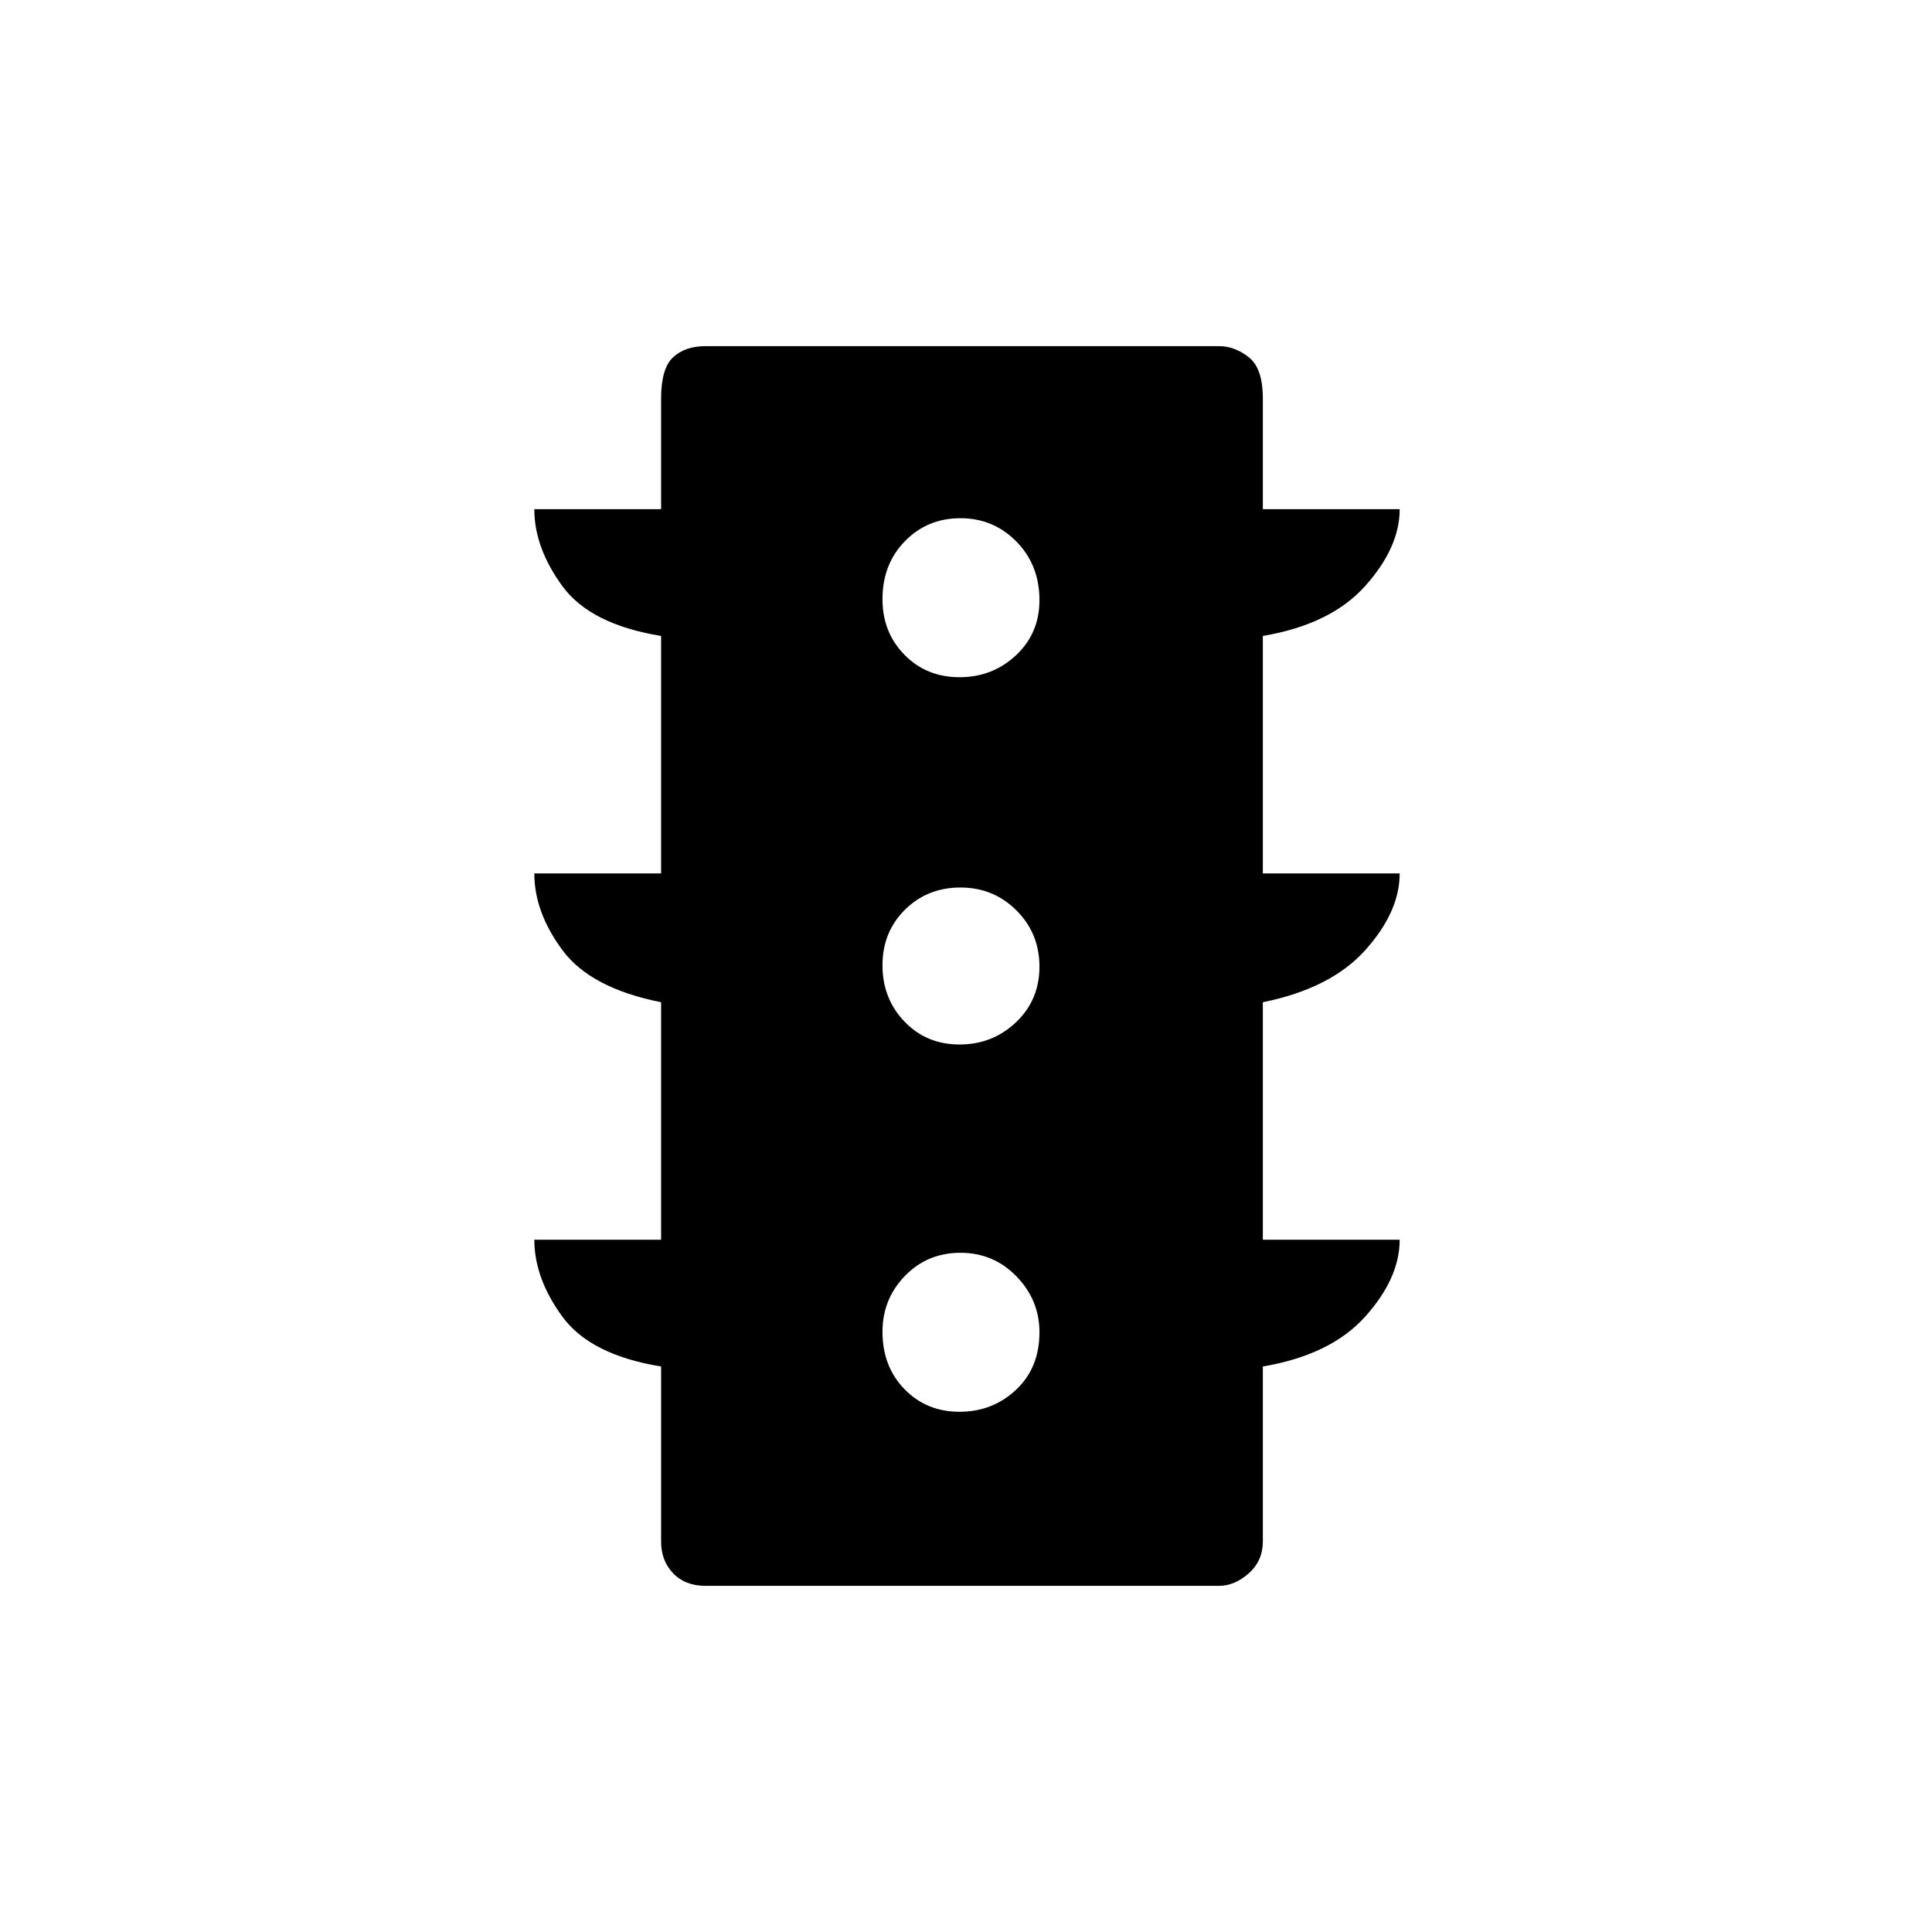 <svg xmlns="http://www.w3.org/2000/svg" height="48" viewBox="0 -960 960 960" width="48"><path d="M476.78-258.5q16.44 0 28.08-10.92 11.64-10.91 11.64-28.6 0-15.99-11.41-27.74-11.4-11.74-27.85-11.74-16.44 0-27.59 11.51-11.15 11.51-11.15 27.75 0 17.24 10.92 28.49 10.91 11.25 27.36 11.25Zm0-182.5q16.44 0 28.08-11.06 11.64-11.07 11.64-27.6 0-16.54-11.41-27.94-11.4-11.4-27.85-11.4-16.44 0-27.59 11.06-11.15 11.07-11.15 27.6 0 16.54 10.92 27.94 10.91 11.4 27.36 11.4Zm0-182.5q16.44 0 28.08-10.92 11.64-10.91 11.64-27.36 0-17.44-11.41-29.08-11.4-11.64-27.85-11.64-16.44 0-27.59 11.41-11.15 11.4-11.15 28.85 0 16.44 10.92 27.59 10.91 11.15 27.36 11.15ZM328.5-344v-118q-35-6.96-49-25.84-14-18.89-14-38.16h63v-118q-35.2-5.73-49.1-24.81-13.9-19.08-13.9-38.19h63v-55q0-15 5.99-20.5t16.01-5.5h255.2q7.82 0 14.81 5.5t6.99 20.5v55h68q0 19-17.11 38.14-17.11 19.15-50.89 24.86v118h68q0 19.07-17.11 38.13-17.11 19.05-50.89 25.87v118h68q0 19.11-17.11 38.19T627.5-281v87q0 9.55-6.99 15.77-6.99 6.23-14.81 6.23H350.5q-10.02 0-16.01-6.23-5.99-6.22-5.99-15.77v-87q-35.2-5.73-49.1-24.81-13.9-19.08-13.9-38.19h63Z"/></svg>